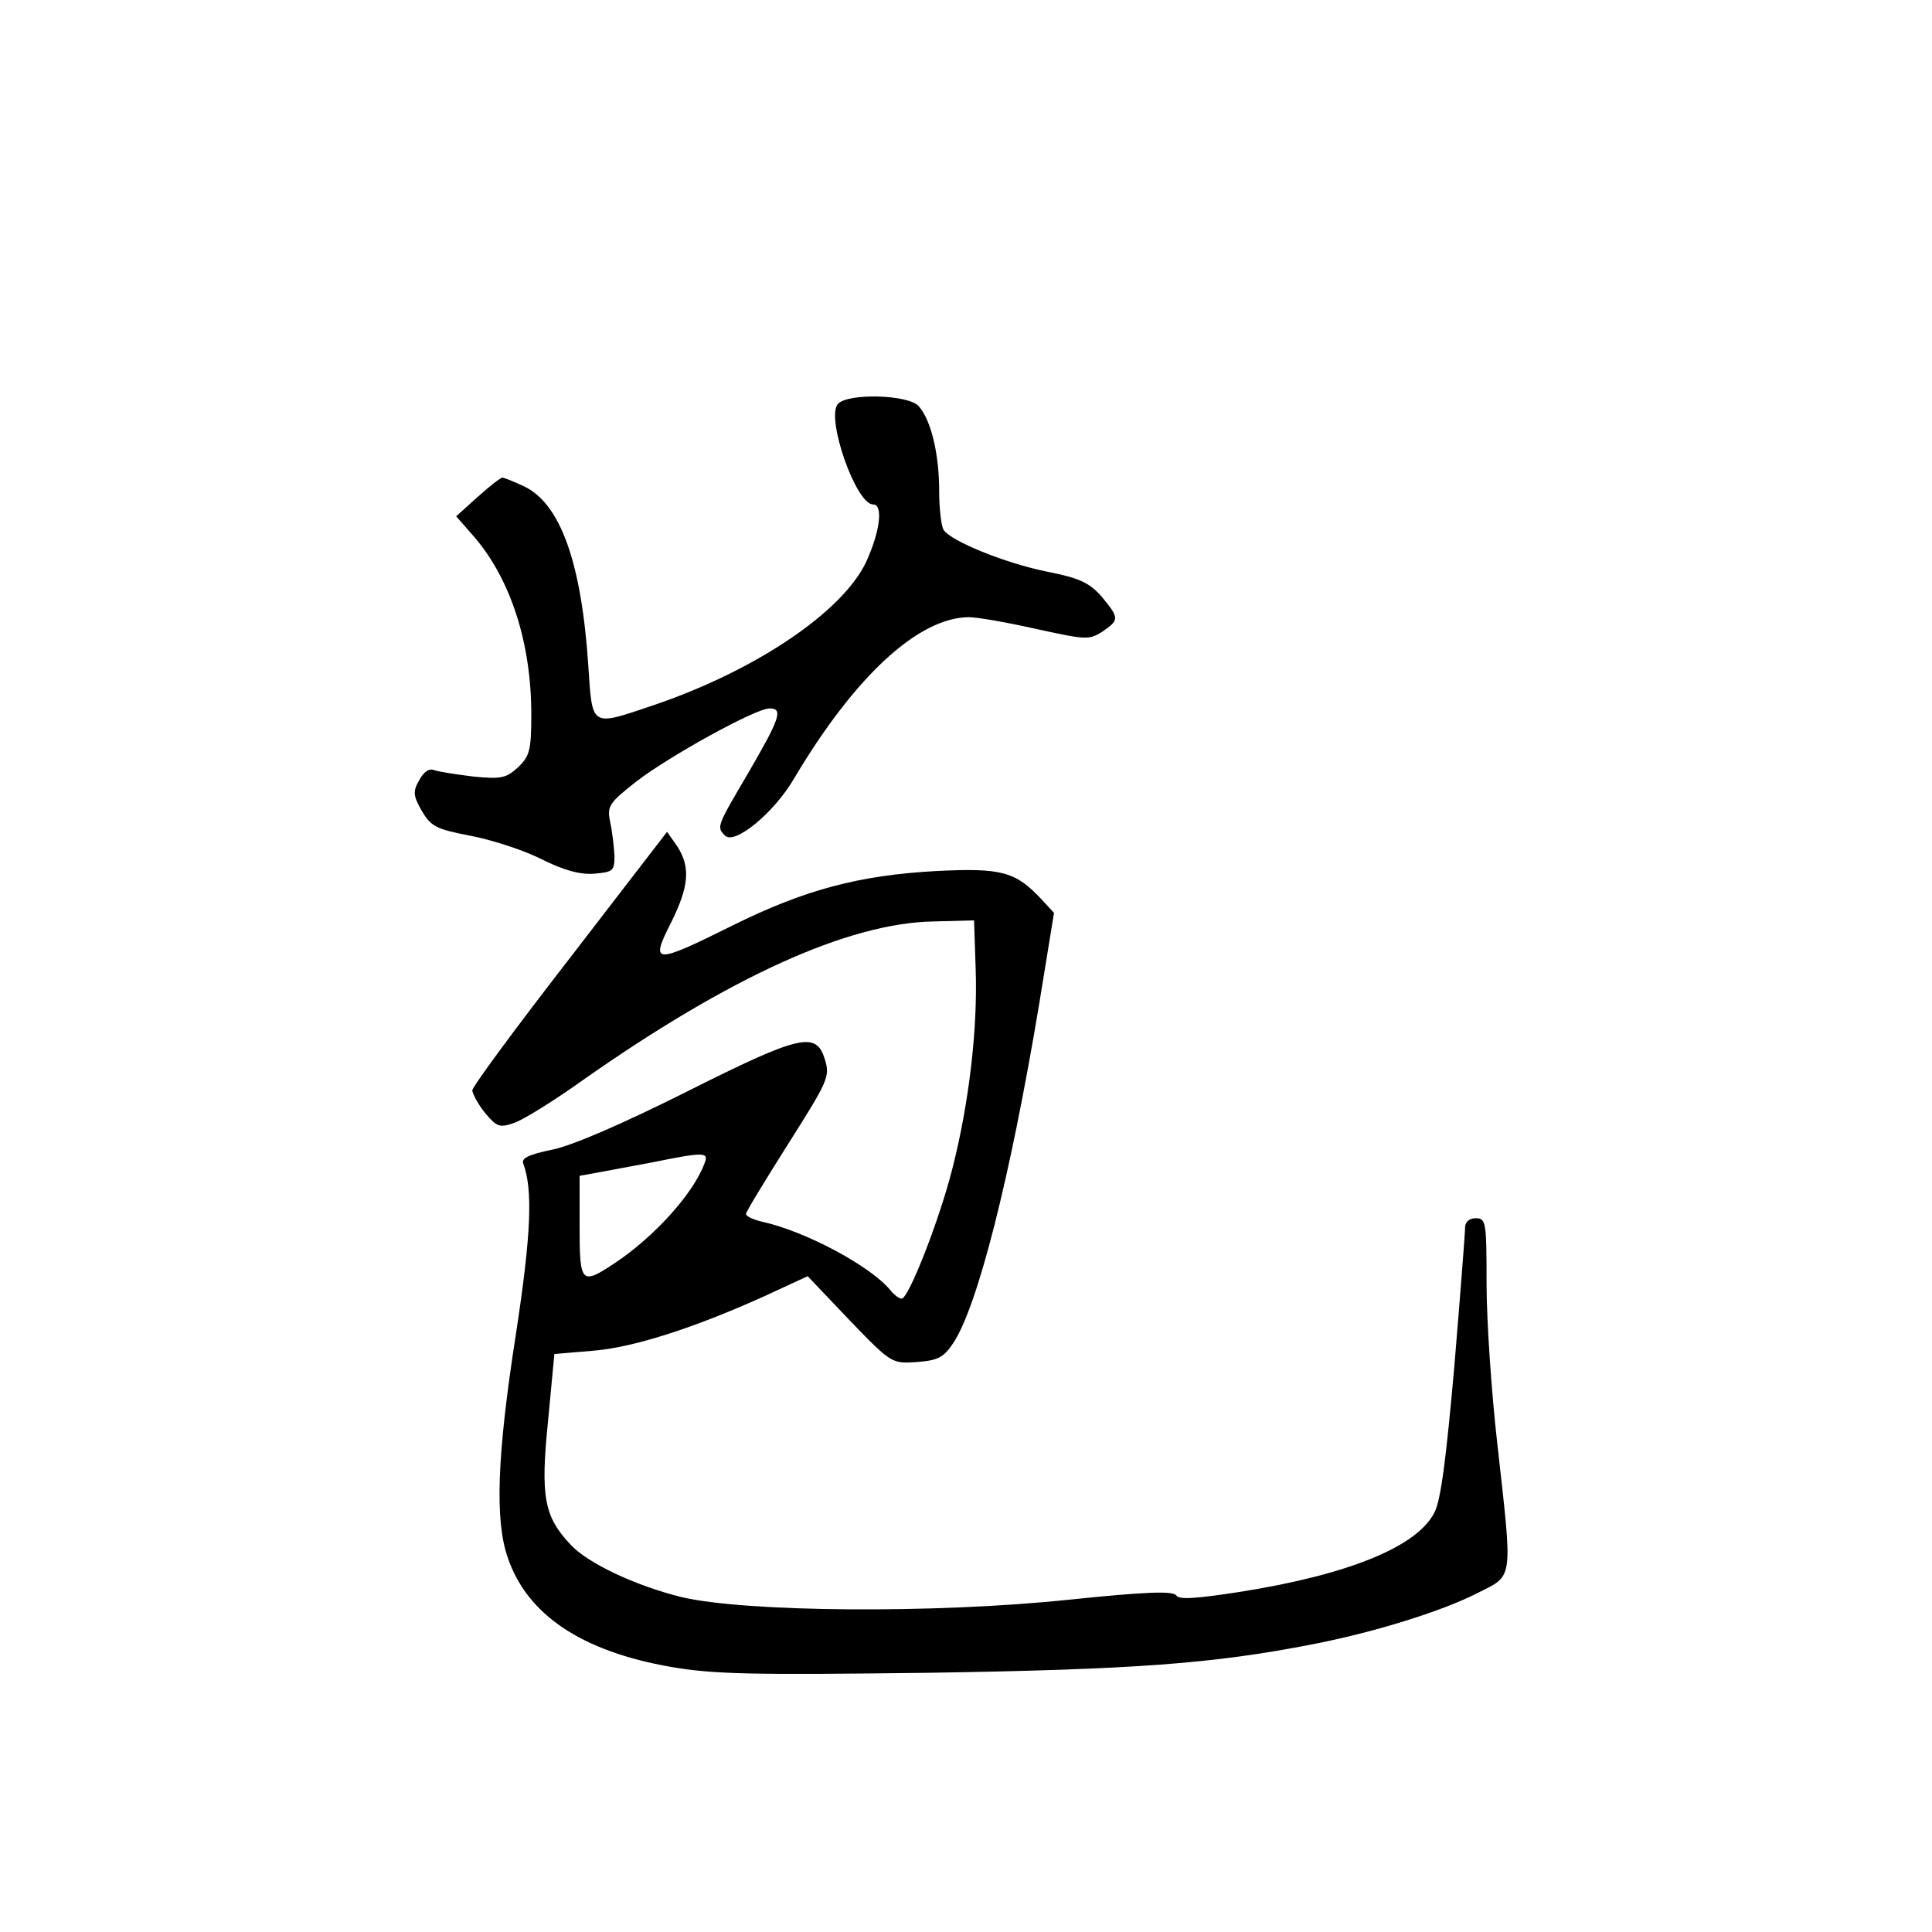 <?xml version="1.0" standalone="no"?>
<!DOCTYPE svg PUBLIC "-//W3C//DTD SVG 20010904//EN"
 "http://www.w3.org/TR/2001/REC-SVG-20010904/DTD/svg10.dtd">
<svg version="1.0" xmlns="http://www.w3.org/2000/svg"
 width="360pt" height="360pt" viewBox="0 0 360 360"
 preserveAspectRatio="xMidYMid meet">
<g transform="translate(0,360) scale(0.1,-0.1)"
fill="#000000" stroke="none">
<path d="M1561 2847 c-22 -27 34 -187 66 -187 19 0 13 -50 -13 -107 -44 -93
-205 -202 -396 -267 -119 -40 -114 -43 -122 77 -13 190 -52 299 -120 331 -19
9 -37 16 -40 16 -3 0 -24 -16 -46 -36 l-40 -36 35 -40 c67 -79 105 -197 105
-329 0 -67 -3 -78 -25 -99 -22 -20 -31 -22 -83 -17 -32 4 -65 9 -73 12 -10 4
-20 -4 -28 -19 -12 -21 -11 -29 5 -57 17 -29 27 -34 89 -46 38 -7 98 -26 132
-43 44 -22 74 -30 100 -28 35 3 38 5 38 33 -1 17 -4 45 -8 63 -6 30 -3 35 49
76 61 47 222 136 248 136 26 0 19 -19 -39 -119 -60 -102 -60 -102 -44 -118 18
-18 92 43 129 107 113 190 231 299 325 300 16 0 73 -10 126 -22 92 -20 98 -21
123 -5 32 22 32 25 -1 65 -23 26 -41 35 -103 47 -78 16 -179 57 -192 78 -4 7
-8 39 -8 72 0 69 -15 132 -38 158 -19 22 -133 25 -151 4z"/>
<path d="M1062 1815 c-100 -129 -182 -240 -182 -247 1 -7 11 -26 24 -42 22
-26 27 -28 55 -18 17 6 75 42 128 80 272 191 493 292 652 295 l76 2 3 -90 c4
-110 -12 -249 -43 -371 -24 -96 -82 -244 -95 -244 -4 0 -14 7 -21 16 -38 46
-161 111 -241 128 -16 4 -28 10 -28 14 0 4 36 63 79 131 74 117 78 125 68 157
-16 53 -46 46 -259 -61 -118 -59 -210 -99 -248 -107 -44 -9 -59 -16 -55 -26
18 -49 15 -131 -14 -320 -35 -225 -39 -345 -15 -414 36 -107 138 -175 304
-204 81 -14 152 -15 480 -11 384 6 531 17 715 53 114 22 240 61 307 95 69 35
67 19 38 279 -11 96 -20 230 -20 298 0 115 -1 122 -20 122 -12 0 -20 -7 -20
-17 0 -10 -9 -126 -20 -258 -15 -170 -25 -250 -37 -273 -32 -64 -160 -116
-361 -148 -84 -13 -115 -15 -120 -7 -6 9 -57 7 -202 -8 -249 -26 -601 -23
-720 5 -85 21 -175 63 -207 98 -49 52 -56 89 -42 228 l12 127 71 6 c76 6 188
42 321 102 l80 37 78 -82 c78 -81 79 -81 125 -78 39 3 50 8 68 35 45 67 106
306 160 630 l28 172 -24 26 c-48 51 -74 58 -195 52 -145 -8 -246 -35 -381
-102 -145 -72 -153 -72 -114 5 34 68 37 104 12 143 l-19 27 -181 -235z m251
-382 c-20 -56 -94 -138 -168 -187 -62 -41 -65 -38 -65 69 l0 94 33 6 c17 3 64
12 102 19 98 20 106 19 98 -1z"/>
</g>
</svg>
